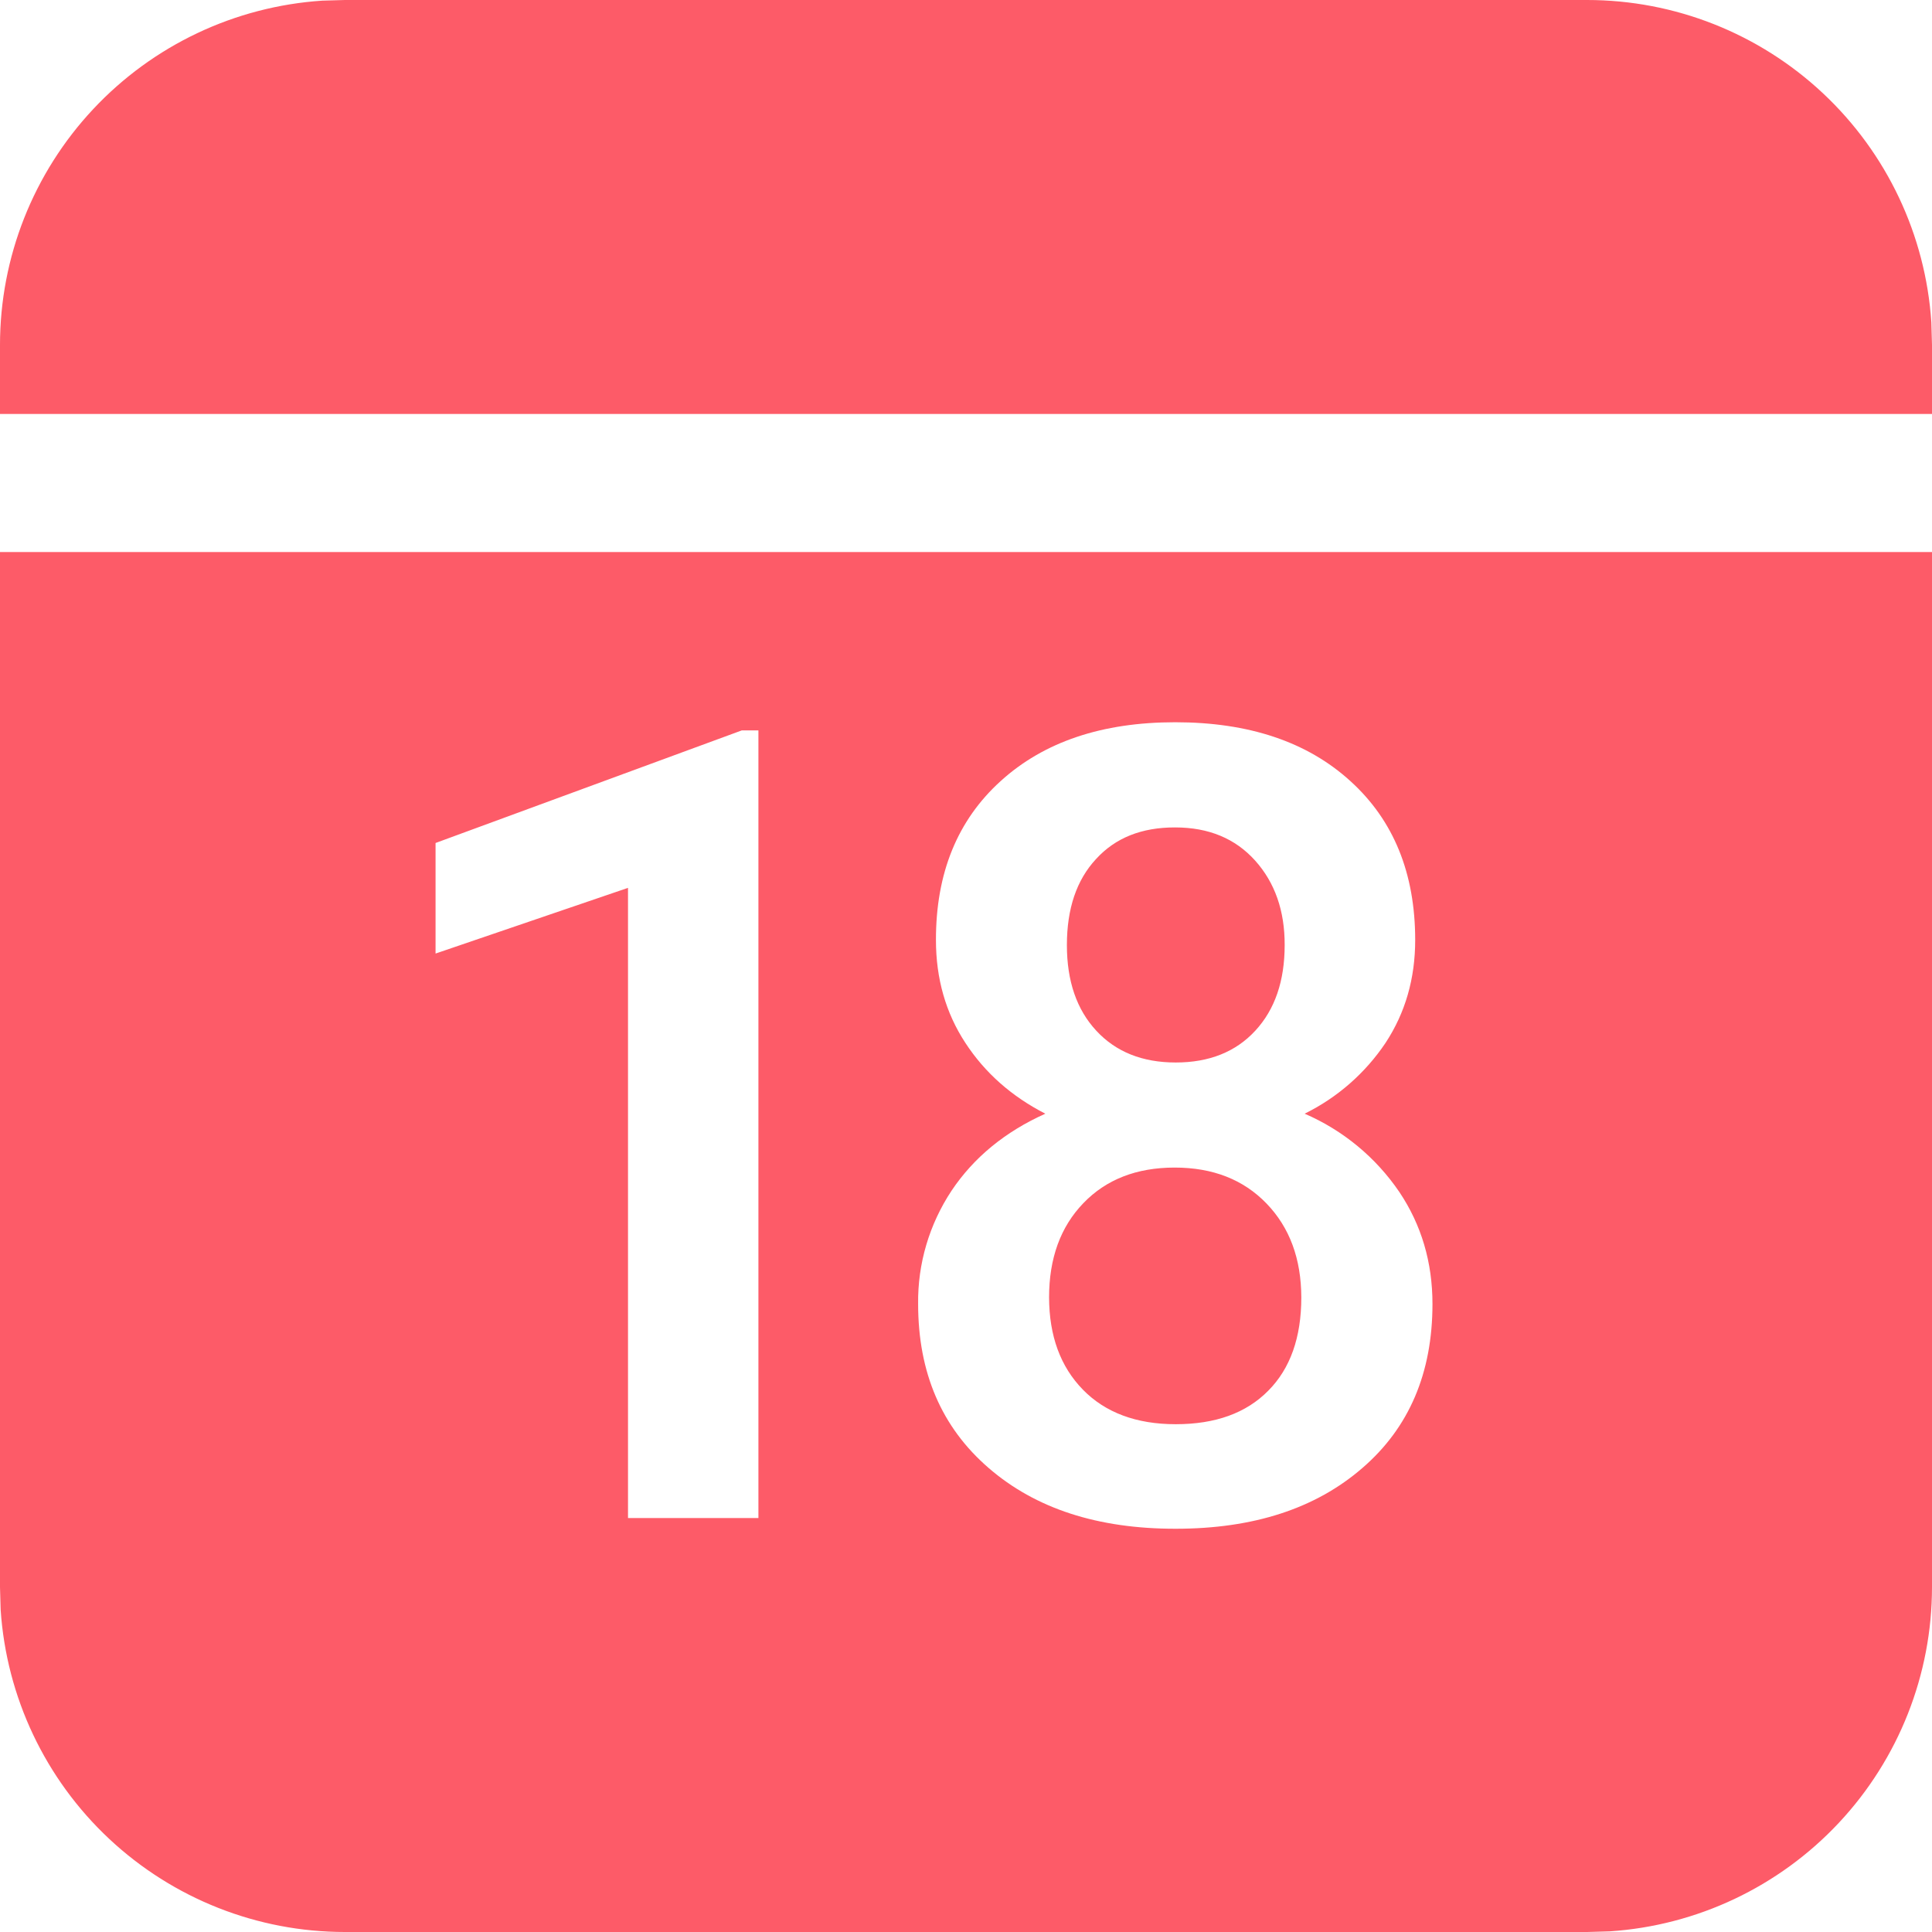 <svg width="18" height="18" viewBox="0 0 18 18" fill="none" xmlns="http://www.w3.org/2000/svg">
<path d="M18 5.143V14.786C18 15.602 17.69 16.387 17.132 16.983C16.574 17.579 15.811 17.94 14.997 17.994L14.786 18H3.214C2.398 18 1.613 17.69 1.017 17.132C0.421 16.574 0.06 15.811 0.006 14.997L3.81612e-08 14.786V5.143H18ZM10.949 6.729C10.267 6.729 9.725 6.912 9.323 7.277C8.92 7.642 8.719 8.136 8.72 8.758C8.72 9.117 8.811 9.437 8.994 9.716C9.176 9.995 9.425 10.215 9.739 10.376C9.365 10.544 9.073 10.783 8.865 11.094C8.658 11.407 8.549 11.774 8.554 12.149C8.554 12.788 8.772 13.297 9.21 13.676C9.647 14.055 10.228 14.244 10.954 14.243C11.678 14.243 12.257 14.055 12.693 13.677C13.128 13.302 13.346 12.792 13.346 12.149C13.346 11.76 13.243 11.412 13.037 11.105C12.818 10.783 12.512 10.53 12.155 10.376C12.46 10.226 12.72 9.998 12.909 9.716C13.093 9.436 13.185 9.117 13.185 8.758C13.185 8.136 12.984 7.642 12.581 7.277C12.18 6.912 11.636 6.729 10.949 6.729ZM7.066 6.805H6.911L4.058 7.854V8.884L5.851 8.272V14.143H7.066V6.805ZM10.944 10.878C11.3 10.878 11.585 10.99 11.8 11.213C12.015 11.436 12.123 11.727 12.124 12.088C12.124 12.461 12.021 12.751 11.816 12.957C11.61 13.166 11.323 13.269 10.954 13.269C10.587 13.269 10.298 13.161 10.089 12.947C9.88 12.733 9.775 12.447 9.774 12.088C9.774 11.724 9.88 11.431 10.093 11.21C10.305 10.989 10.589 10.878 10.944 10.878ZM10.949 7.709C11.261 7.709 11.509 7.812 11.694 8.018C11.878 8.223 11.97 8.486 11.969 8.805C11.969 9.139 11.878 9.405 11.696 9.602C11.514 9.8 11.266 9.899 10.954 9.899C10.643 9.899 10.396 9.8 10.214 9.603C10.031 9.406 9.94 9.14 9.94 8.805C9.94 8.466 10.03 8.199 10.211 8.004C10.391 7.806 10.637 7.708 10.949 7.709ZM14.786 3.81612e-08C15.602 -0 16.387 0.31 16.983 0.868C17.579 1.426 17.94 2.189 17.994 3.003L18 3.214V3.857H3.81612e-08V3.214C-0 2.398 0.31 1.613 0.868 1.017C1.426 0.421 2.189 0.06 3.003 0.006L3.214 3.81612e-08H14.786Z" fill="#FD5B68"/>
</svg>

